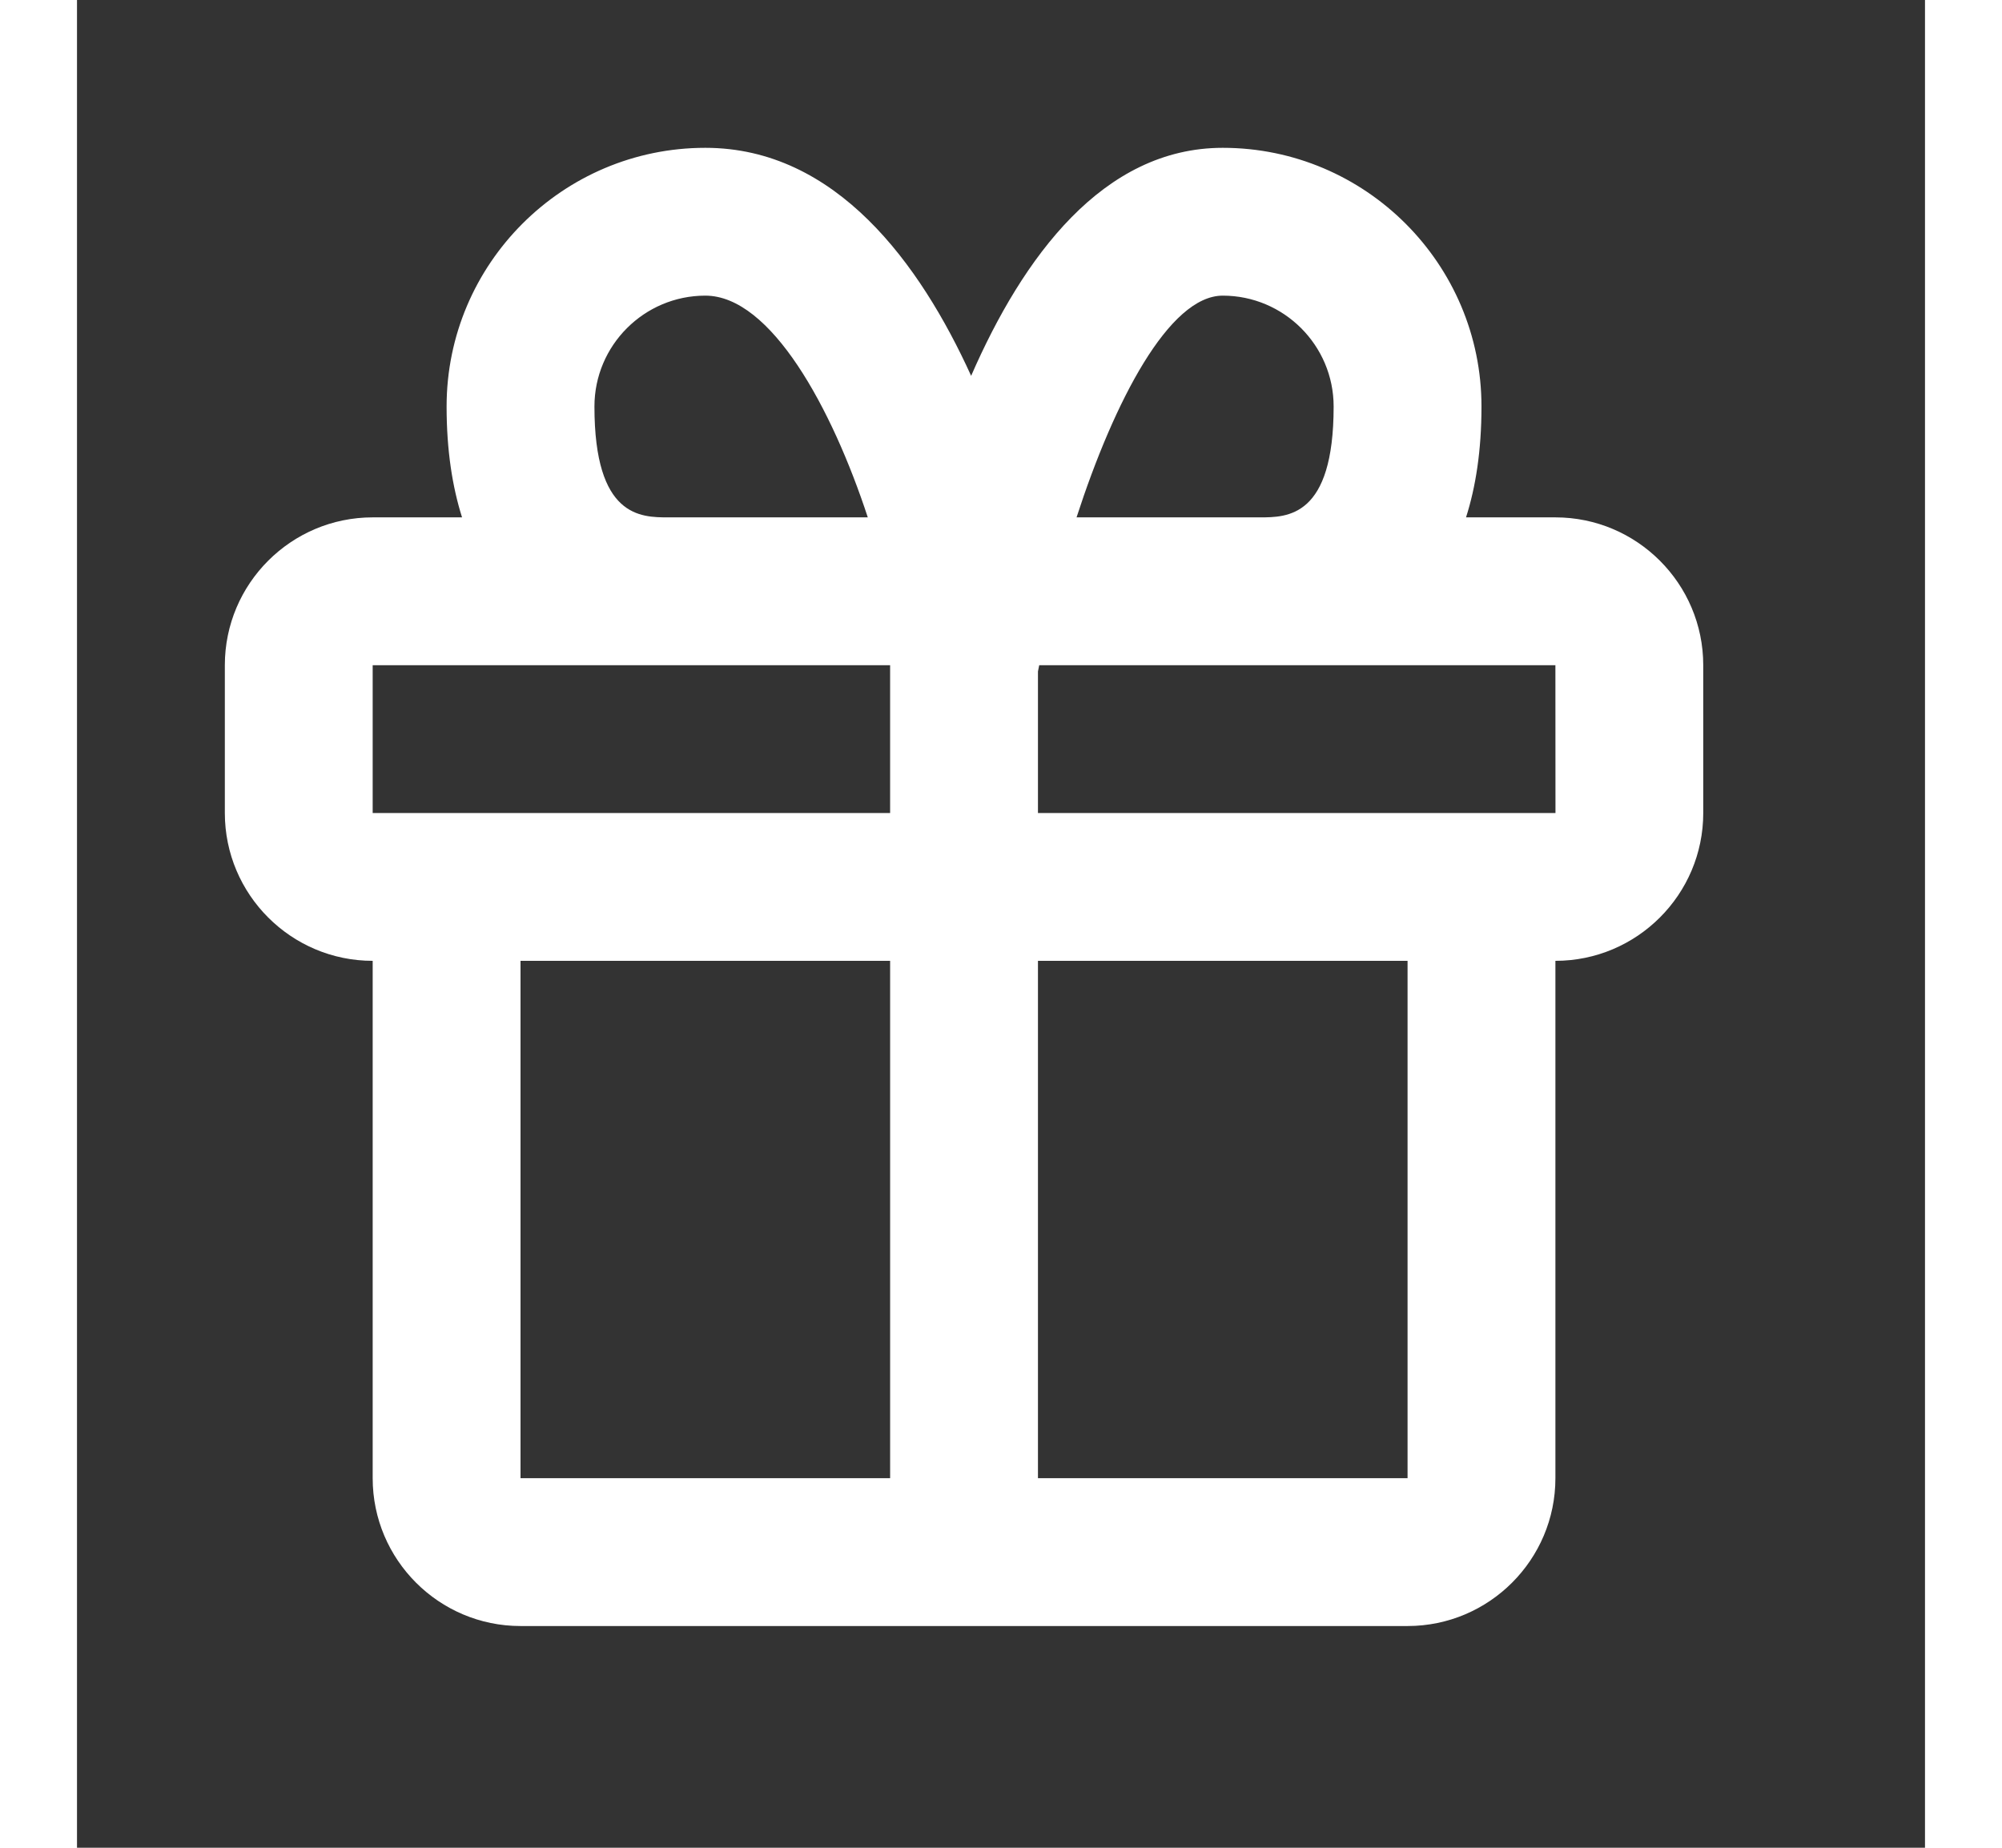 <svg xmlns="http://www.w3.org/2000/svg" width="26" height="24" viewBox="0 0 25 25" style="fill:rgba(255, 255, 255, 1);"><rect x="0" y="0" width="25" height="25" fill="#333333" stroke="none"/><path d="M20,7h-1.209C18.922,6.589,19,6.096,19,5.5C19,3.57,17.43,2,15.5,2c-1.622,0-2.705,1.482-3.404,3.085 C11.407,3.57,10.269,2,8.5,2C6.57,2,5,3.57,5,5.5C5,6.096,5.079,6.589,5.209,7H4C2.897,7,2,7.897,2,9v2c0,1.103,0.897,2,2,2v7 c0,1.103,0.897,2,2,2h5h2h5c1.103,0,2-0.897,2-2v-7c1.103,0,2-0.897,2-2V9C22,7.897,21.103,7,20,7z M15.5,4 C16.327,4,17,4.673,17,5.5C17,7,16.374,7,16,7h-2.478C14.033,5.424,14.775,4,15.5,4z M7,5.5C7,4.673,7.673,4,8.5,4 c0.888,0,1.714,1.525,2.198,3H8C7.626,7,7,7,7,5.5z M4,9h7v2H4V9z M6,20v-7h5v7H6z M18,20h-5v-7h5V20z M13,11V9.085 C13.005,9.057,13.011,9.028,13.017,9H20l0.001,2H13z"/></svg>